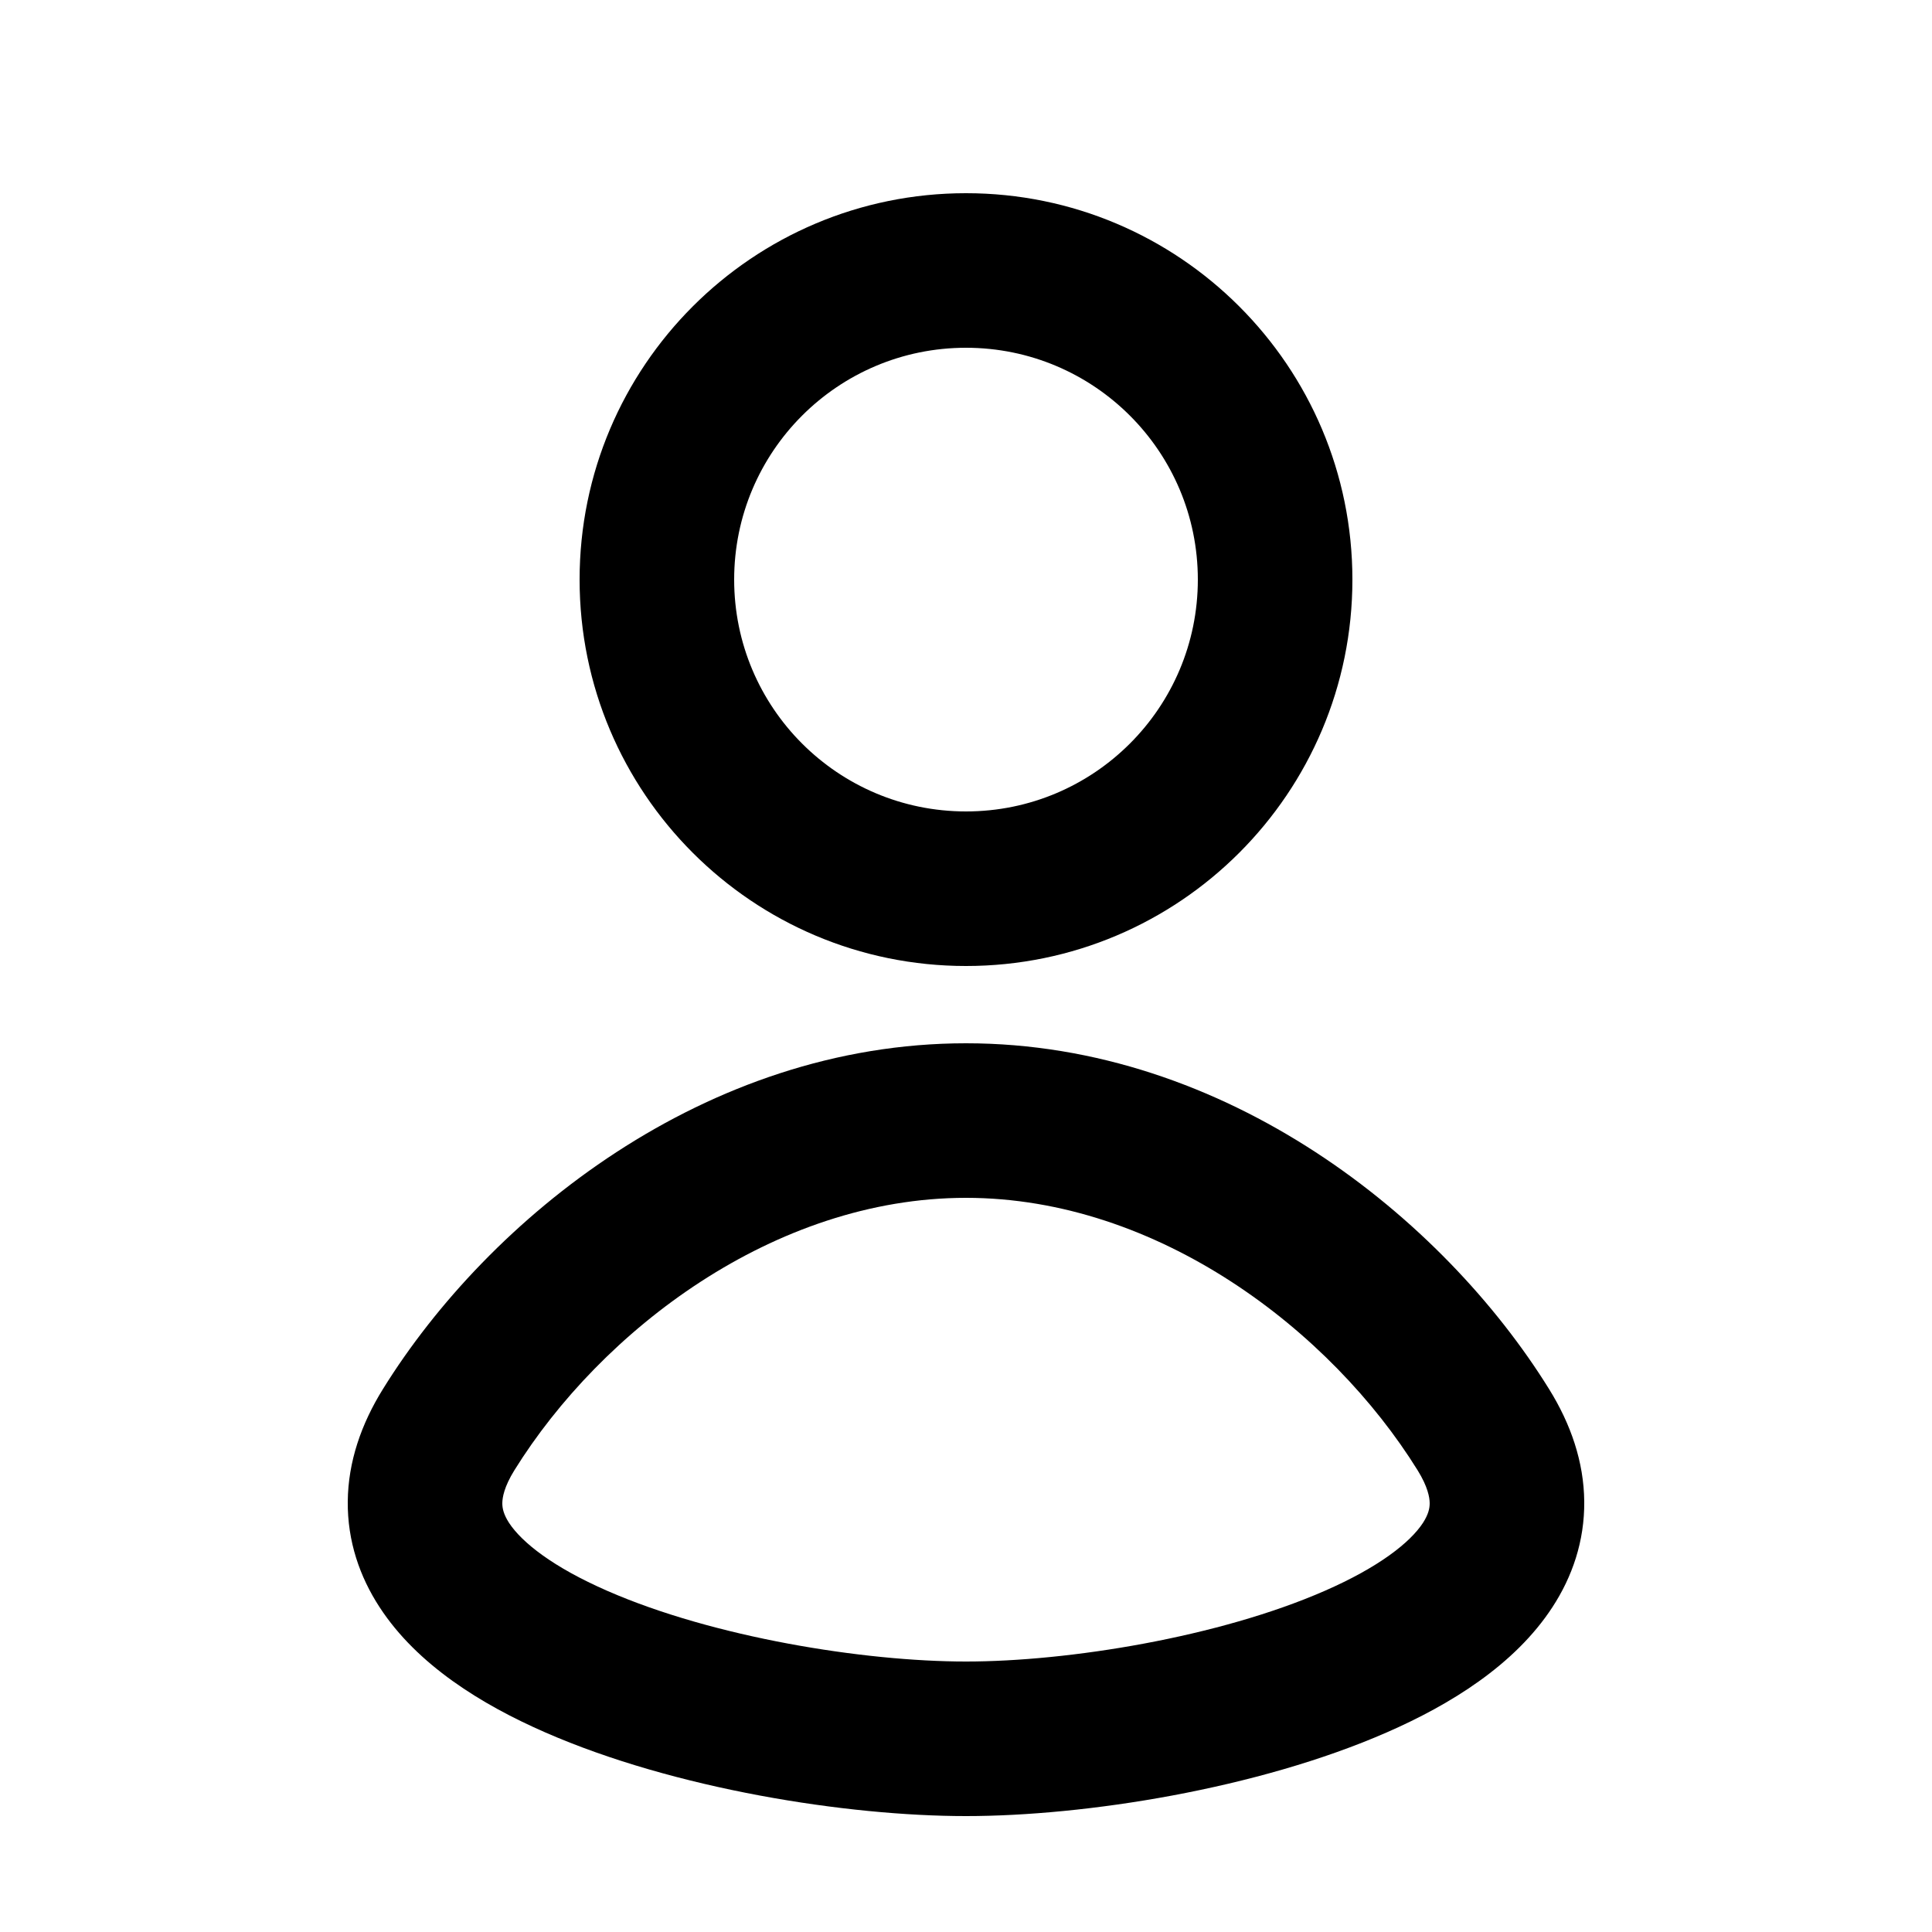 <svg width="25" height="25" viewBox="0 0 25 25" fill="none" xmlns="http://www.w3.org/2000/svg">
<g id="icon / user">
<g id="icon">
<path fill-rule="evenodd" clip-rule="evenodd" d="M12.5 2.5C9.739 2.5 7.5 4.739 7.5 7.5C7.5 10.261 9.739 12.5 12.5 12.5C15.261 12.5 17.5 10.261 17.5 7.5C17.5 4.739 15.261 2.5 12.5 2.5ZM9.5 7.5C9.5 5.843 10.843 4.5 12.5 4.5C14.157 4.5 15.5 5.843 15.5 7.5C15.5 9.157 14.157 10.5 12.5 10.5C10.843 10.5 9.5 9.157 9.5 7.5Z" fill="black"/>
<path fill-rule="evenodd" clip-rule="evenodd" d="M12.5 23.5C10.96 23.5 8.73 23.15 7.055 22.417C6.233 22.058 5.397 21.543 4.912 20.797C4.656 20.405 4.495 19.944 4.5 19.428C4.505 18.917 4.673 18.428 4.956 17.973C6.325 15.766 9.127 13.5 12.5 13.5C15.873 13.5 18.675 15.766 20.044 17.973C20.327 18.428 20.495 18.917 20.5 19.428C20.505 19.944 20.344 20.405 20.088 20.797C19.602 21.543 18.767 22.058 17.945 22.417C16.27 23.15 14.04 23.5 12.5 23.5ZM6.655 19.027C6.524 19.239 6.501 19.376 6.5 19.449C6.499 19.517 6.517 19.597 6.587 19.706C6.754 19.96 7.157 20.279 7.857 20.585C9.227 21.185 11.173 21.5 12.5 21.5C13.827 21.5 15.773 21.185 17.143 20.585C17.843 20.279 18.247 19.96 18.413 19.706C18.483 19.597 18.501 19.517 18.5 19.449C18.499 19.376 18.476 19.239 18.345 19.027C17.223 17.218 14.984 15.5 12.5 15.5C10.016 15.5 7.778 17.218 6.655 19.027Z" fill="black"/>
</g>
</g>
</svg>
